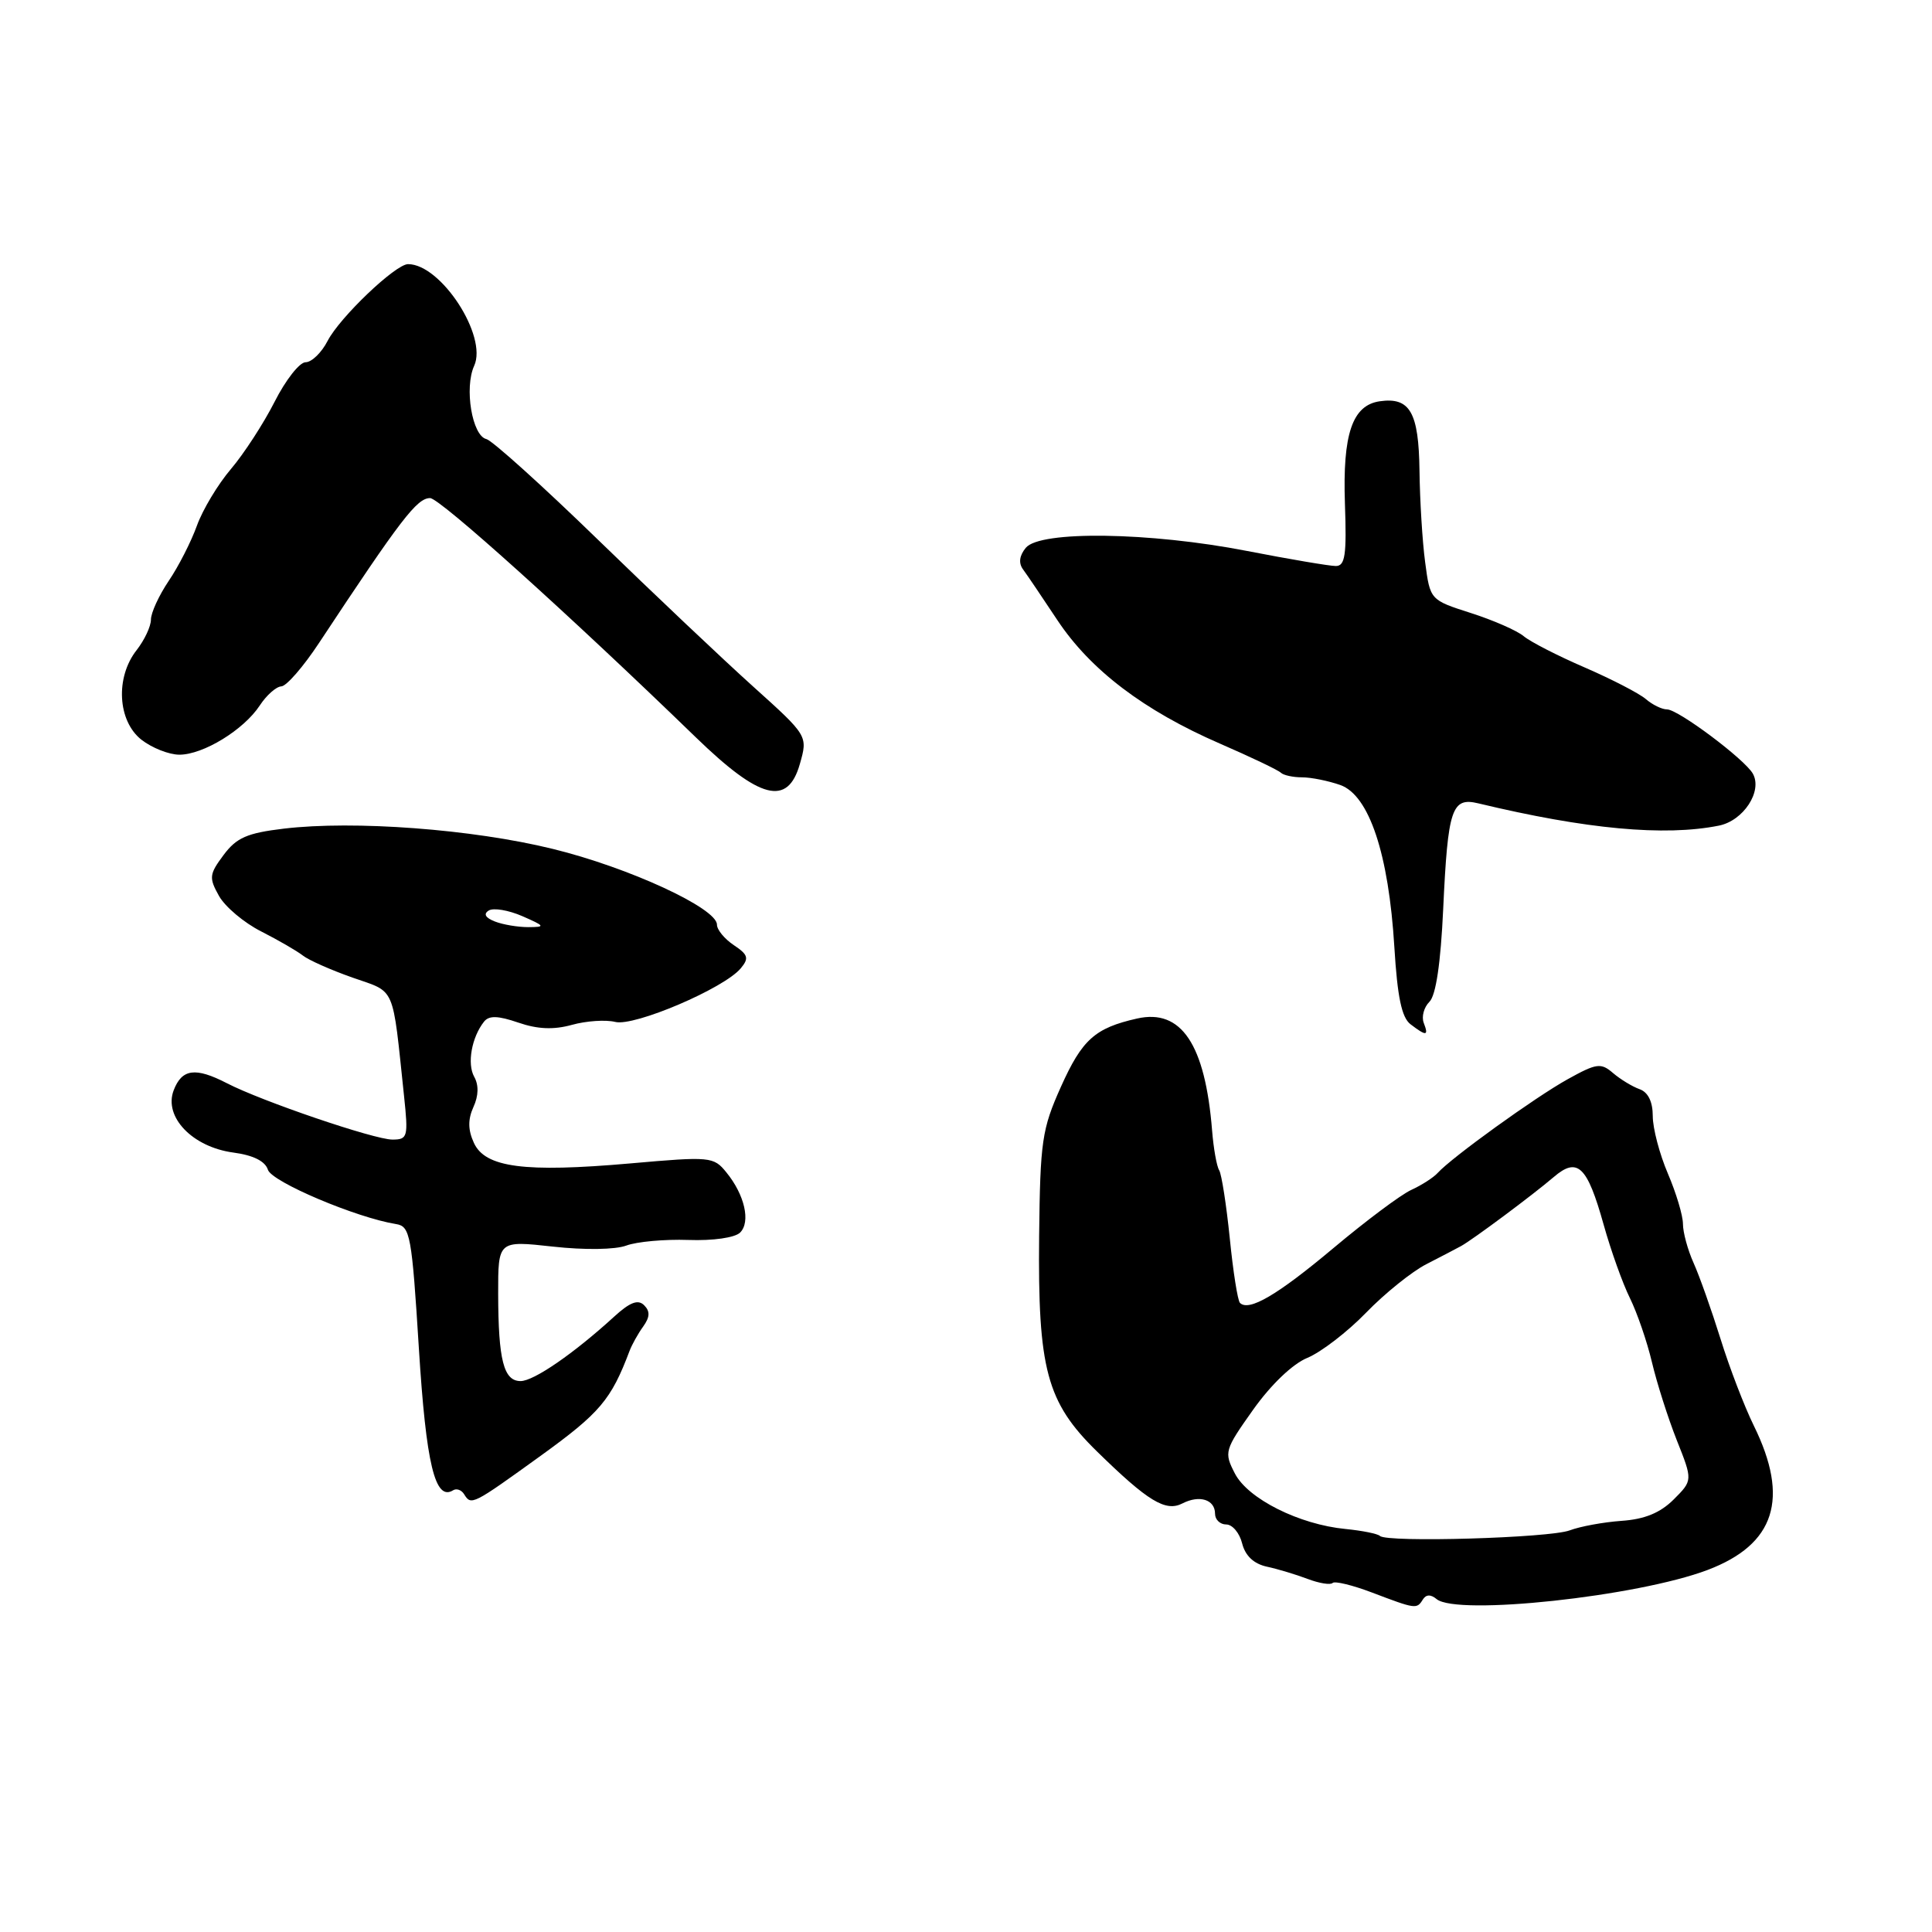 <?xml version="1.0" encoding="UTF-8" standalone="no"?>
<!DOCTYPE svg PUBLIC "-//W3C//DTD SVG 1.1//EN" "http://www.w3.org/Graphics/SVG/1.1/DTD/svg11.dtd" >
<svg xmlns="http://www.w3.org/2000/svg" xmlns:xlink="http://www.w3.org/1999/xlink" version="1.1" viewBox="0 0 256 256">
 <g >
 <path fill="currentColor"
d=" M 188.53 211.95 C 188.96 211.26 189.58 211.24 190.36 211.89 C 193.06 214.12 216.96 211.55 226.26 208.03 C 235.21 204.64 237.15 198.59 232.39 188.91 C 231.15 186.39 229.16 181.22 227.98 177.41 C 226.79 173.61 225.19 169.08 224.41 167.35 C 223.63 165.62 223.00 163.29 223.00 162.18 C 223.00 161.07 222.10 158.07 221.00 155.50 C 219.90 152.93 219.00 149.51 219.00 147.89 C 219.00 145.98 218.38 144.72 217.25 144.32 C 216.29 143.98 214.70 143.01 213.73 142.18 C 212.13 140.80 211.55 140.88 207.73 143.00 C 203.45 145.37 192.34 153.38 190.50 155.42 C 189.95 156.03 188.38 157.04 187.00 157.67 C 185.62 158.30 181.00 161.76 176.72 165.35 C 169.27 171.60 165.49 173.82 164.30 172.64 C 164.00 172.34 163.39 168.48 162.95 164.06 C 162.50 159.65 161.87 155.60 161.55 155.07 C 161.22 154.55 160.80 152.18 160.61 149.81 C 159.69 138.36 156.53 133.64 150.67 134.96 C 145.08 136.22 143.39 137.74 140.58 144.00 C 138.06 149.62 137.83 151.20 137.69 163.80 C 137.51 181.42 138.68 185.79 145.34 192.31 C 152.11 198.94 154.45 200.36 156.68 199.21 C 158.94 198.05 161.00 198.70 161.00 200.58 C 161.00 201.36 161.67 202.00 162.48 202.00 C 163.30 202.00 164.25 203.13 164.59 204.51 C 165.01 206.16 166.13 207.21 167.86 207.59 C 169.31 207.90 171.75 208.64 173.28 209.22 C 174.81 209.80 176.30 210.04 176.58 209.75 C 176.87 209.47 179.22 210.04 181.80 211.02 C 187.59 213.22 187.73 213.24 188.53 211.95 Z  M 71.67 192.88 C 79.50 187.22 80.97 185.49 83.42 179.00 C 83.73 178.18 84.54 176.72 85.22 175.78 C 86.12 174.52 86.16 173.76 85.35 172.95 C 84.54 172.14 83.47 172.55 81.37 174.47 C 76.03 179.35 70.73 183.00 68.98 183.00 C 66.74 183.00 66.03 180.23 66.01 171.44 C 66.00 164.38 66.00 164.38 73.25 165.18 C 77.48 165.65 81.54 165.59 83.00 165.04 C 84.38 164.53 88.06 164.19 91.20 164.30 C 94.49 164.42 97.39 164.00 98.07 163.32 C 99.49 161.91 98.67 158.31 96.25 155.35 C 94.56 153.26 94.14 153.22 83.50 154.16 C 69.49 155.39 64.28 154.71 62.79 151.43 C 62.00 149.71 61.99 148.33 62.73 146.69 C 63.42 145.19 63.45 143.77 62.83 142.67 C 61.87 140.94 62.50 137.44 64.14 135.37 C 64.80 134.54 65.99 134.58 68.68 135.50 C 71.23 136.38 73.35 136.47 75.78 135.80 C 77.68 135.27 80.26 135.10 81.52 135.41 C 84.04 136.05 95.96 130.96 98.16 128.30 C 99.27 126.97 99.13 126.50 97.24 125.24 C 96.01 124.42 95.00 123.20 95.00 122.52 C 95.00 120.34 83.29 114.94 73.23 112.48 C 62.62 109.87 46.89 108.69 37.60 109.80 C 32.75 110.38 31.34 110.99 29.62 113.30 C 27.72 115.85 27.67 116.31 29.02 118.72 C 29.83 120.16 32.35 122.28 34.61 123.42 C 36.87 124.57 39.34 126.00 40.11 126.60 C 40.87 127.21 43.85 128.53 46.72 129.54 C 52.50 131.57 51.96 130.34 53.54 145.25 C 54.11 150.66 54.02 151.00 51.99 151.00 C 49.60 151.00 34.68 145.92 30.06 143.53 C 25.89 141.38 24.10 141.62 23.01 144.48 C 21.67 148.00 25.50 151.99 30.92 152.72 C 33.55 153.07 35.14 153.86 35.50 155.00 C 36.01 156.61 47.23 161.36 52.50 162.20 C 54.35 162.50 54.57 163.69 55.50 178.62 C 56.46 194.02 57.65 198.95 60.04 197.47 C 60.49 197.19 61.14 197.42 61.49 197.98 C 62.44 199.52 62.56 199.45 71.67 192.88 Z  M 188.65 135.53 C 188.34 134.72 188.68 133.46 189.41 132.74 C 190.27 131.88 190.90 127.60 191.23 120.46 C 191.85 107.12 192.36 105.60 195.89 106.45 C 210.18 109.88 220.56 110.84 227.76 109.40 C 231.02 108.75 233.57 104.84 232.26 102.51 C 231.18 100.60 222.37 94.00 220.89 94.00 C 220.21 94.00 218.95 93.38 218.08 92.63 C 217.21 91.88 213.57 90.00 210.00 88.45 C 206.43 86.91 202.78 85.04 201.90 84.30 C 201.02 83.56 197.87 82.18 194.90 81.23 C 189.50 79.50 189.50 79.50 188.84 74.50 C 188.47 71.75 188.14 66.29 188.09 62.37 C 187.99 54.63 186.83 52.60 182.83 53.17 C 179.19 53.69 177.89 57.51 178.21 66.75 C 178.45 73.55 178.24 75.00 177.00 75.00 C 176.18 75.00 170.87 74.10 165.21 73.00 C 152.35 70.50 137.83 70.29 135.93 72.58 C 135.07 73.62 134.94 74.61 135.56 75.45 C 136.08 76.15 138.13 79.19 140.12 82.19 C 144.50 88.78 151.57 94.15 161.62 98.52 C 165.74 100.31 169.39 102.05 169.72 102.39 C 170.06 102.72 171.32 103.00 172.52 103.00 C 173.72 103.00 176.01 103.46 177.60 104.02 C 181.42 105.38 184.01 113.15 184.76 125.50 C 185.16 132.09 185.73 134.83 186.90 135.72 C 189.01 137.33 189.33 137.29 188.65 135.53 Z  M 105.98 101.25 C 107.05 97.50 107.05 97.50 99.83 91.00 C 95.85 87.42 86.58 78.65 79.22 71.50 C 71.86 64.35 65.21 58.36 64.45 58.18 C 62.56 57.75 61.50 51.39 62.83 48.47 C 64.63 44.53 58.43 35.00 54.07 35.00 C 52.41 35.00 45.03 42.04 43.41 45.17 C 42.61 46.73 41.29 48.00 40.49 48.00 C 39.69 48.00 37.84 50.36 36.38 53.25 C 34.91 56.14 32.31 60.14 30.59 62.16 C 28.88 64.17 26.85 67.54 26.09 69.66 C 25.33 71.77 23.65 75.07 22.35 76.98 C 21.06 78.90 20.00 81.20 20.00 82.10 C 20.00 83.00 19.14 84.82 18.10 86.15 C 15.27 89.75 15.58 95.52 18.73 98.01 C 20.13 99.10 22.39 100.00 23.77 100.00 C 26.93 100.00 32.30 96.71 34.42 93.48 C 35.31 92.12 36.60 90.98 37.27 90.95 C 37.95 90.93 40.20 88.34 42.27 85.20 C 53.14 68.75 55.25 66.00 56.99 66.00 C 58.27 66.00 75.42 81.44 92.21 97.71 C 100.70 105.94 104.37 106.88 105.98 101.25 Z  M 182.85 203.52 C 182.56 203.23 180.51 202.82 178.30 202.60 C 172.16 202.01 165.37 198.61 163.63 195.25 C 162.17 192.42 162.25 192.15 166.05 186.79 C 168.42 183.46 171.28 180.72 173.24 179.92 C 175.03 179.18 178.53 176.50 181.00 173.95 C 183.47 171.40 187.07 168.50 189.00 167.51 C 190.93 166.52 193.00 165.44 193.60 165.11 C 195.19 164.23 203.10 158.34 205.87 155.97 C 209.03 153.26 210.31 154.48 212.49 162.27 C 213.45 165.70 215.01 170.07 215.97 172.00 C 216.92 173.93 218.24 177.75 218.89 180.50 C 219.54 183.25 221.02 187.90 222.18 190.83 C 224.30 196.16 224.30 196.16 221.77 198.69 C 219.99 200.46 217.93 201.31 214.87 201.52 C 212.47 201.69 209.38 202.26 208.00 202.78 C 205.36 203.79 183.76 204.42 182.85 203.52 Z  M 65.57 122.10 C 64.31 121.61 64.03 121.10 64.76 120.65 C 65.38 120.26 67.38 120.60 69.20 121.39 C 72.24 122.72 72.30 122.84 70.00 122.85 C 68.62 122.85 66.63 122.52 65.57 122.10 Z "/>
</g>
</svg>